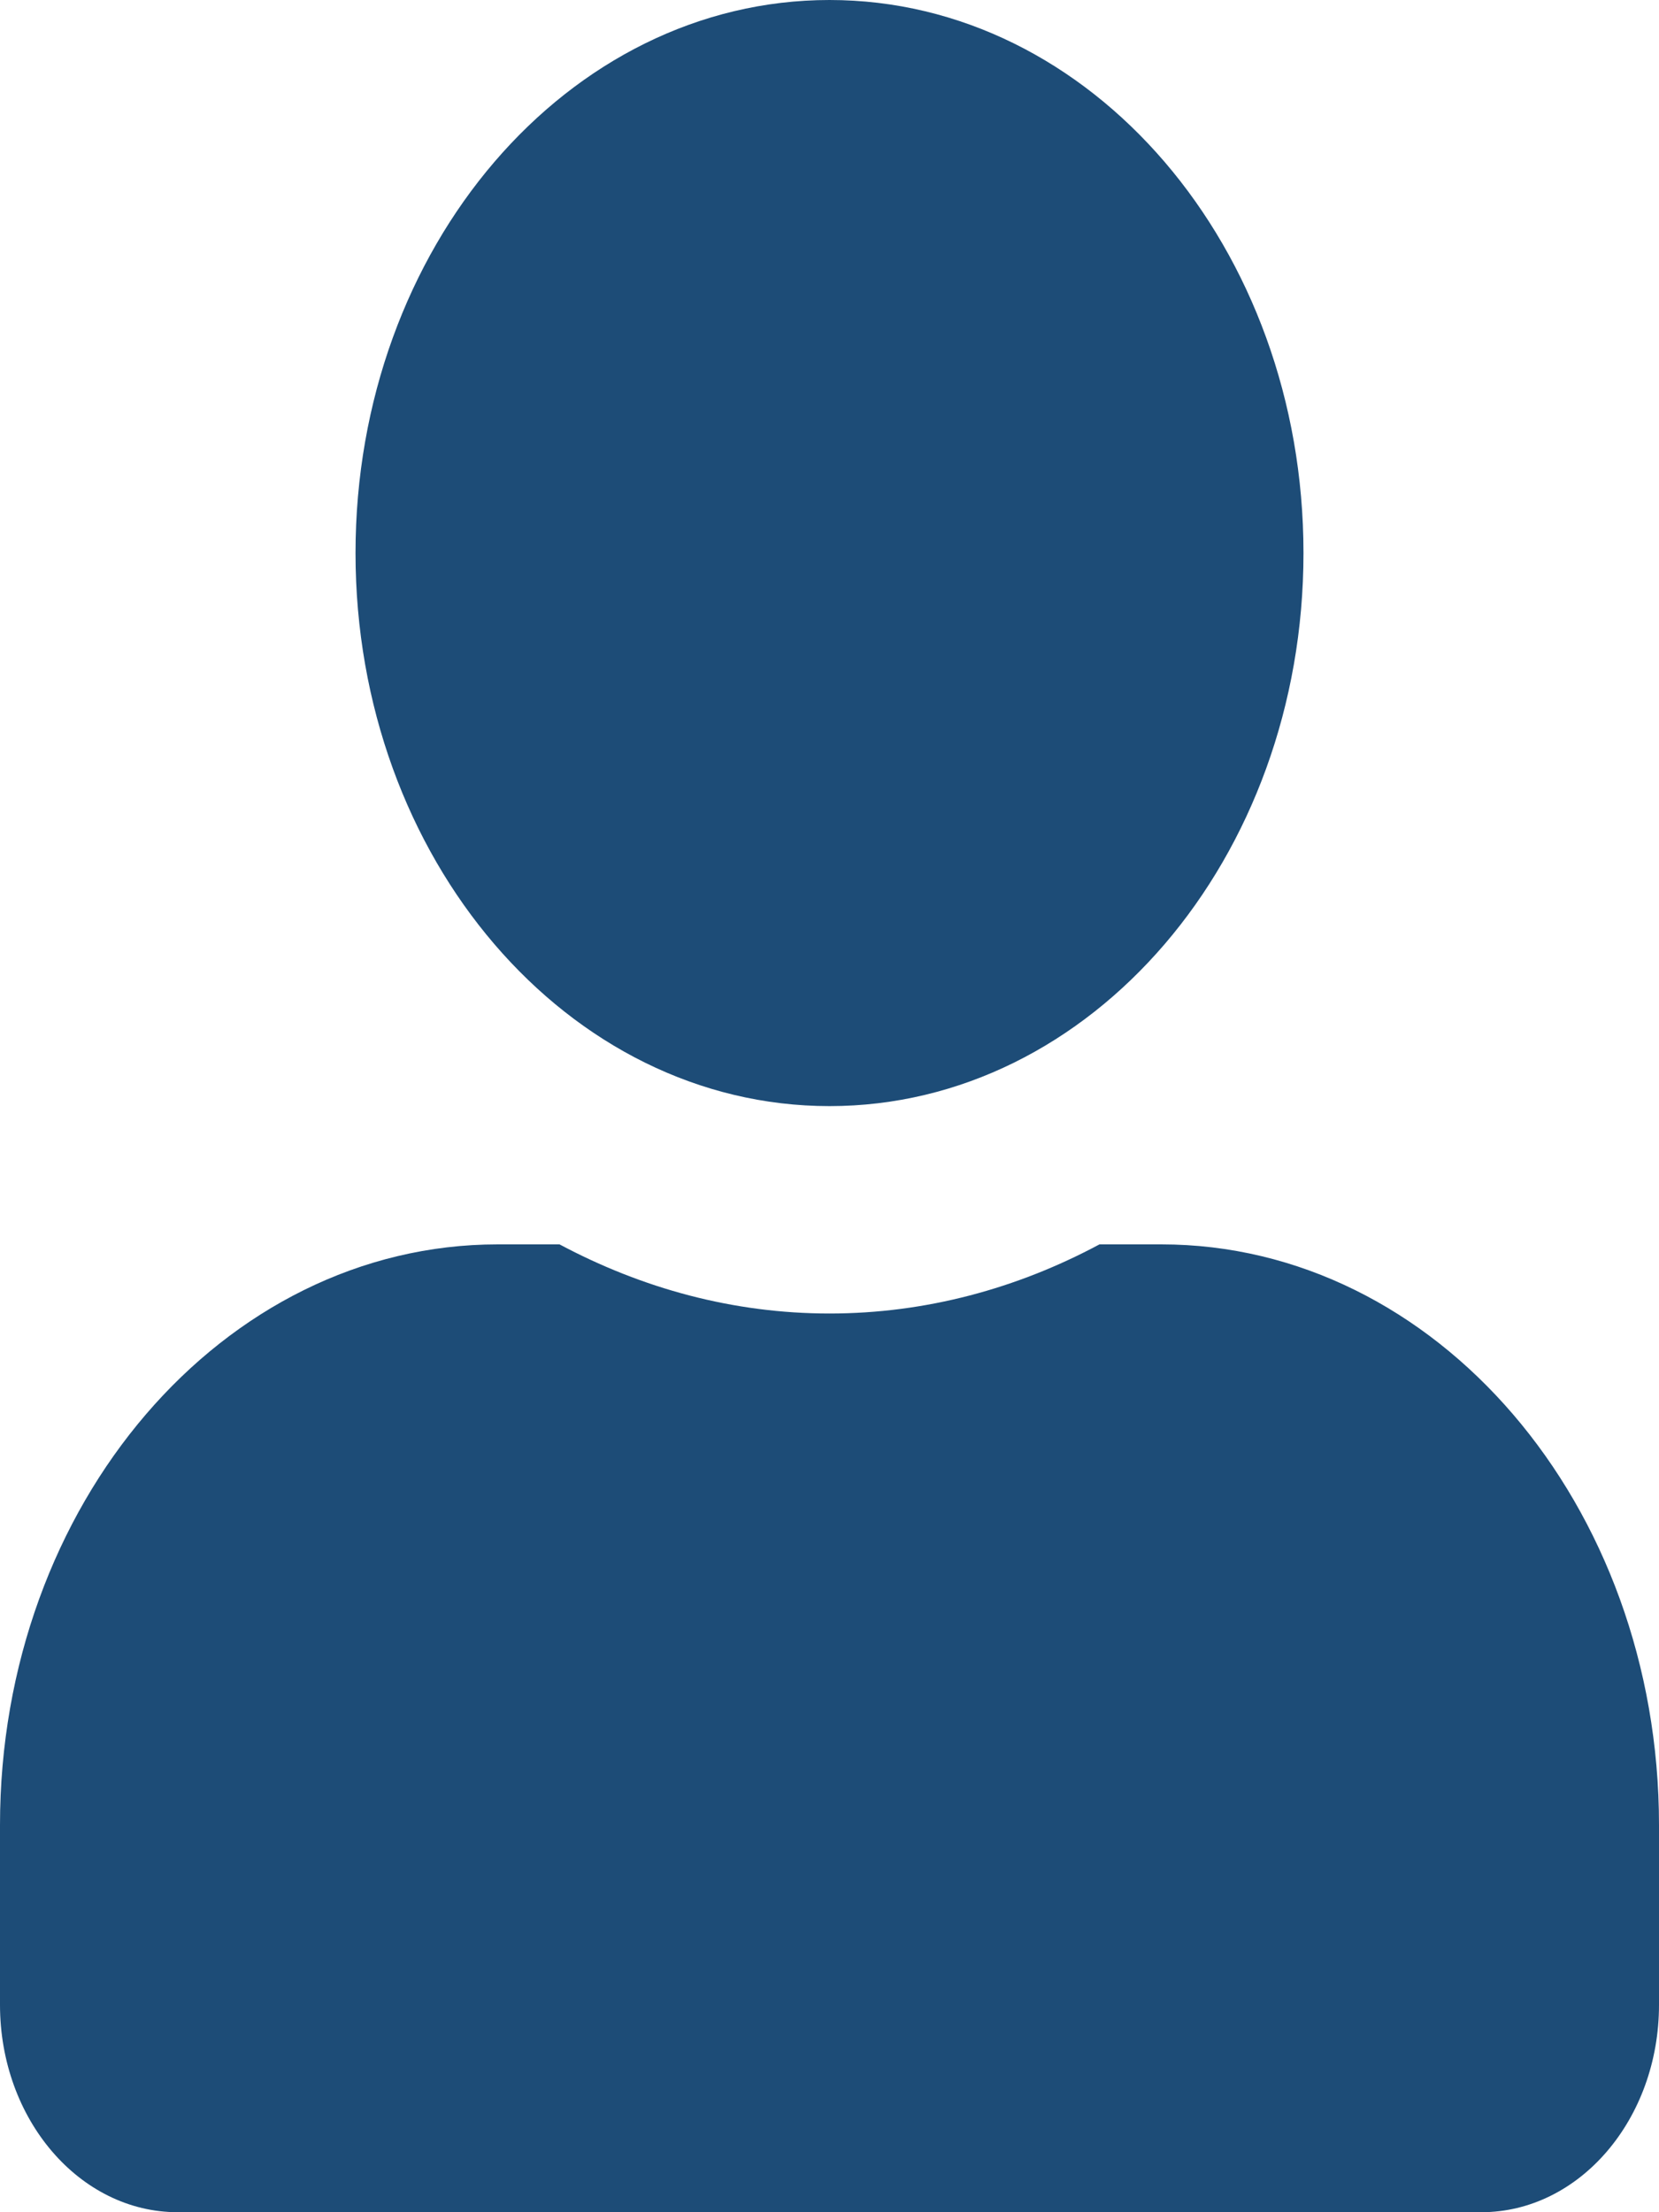 	<svg xmlns="http://www.w3.org/2000/svg" width="30" height="40" viewBox="0 0 30 40" fill="none">
								<path d="M15 20C19.734 20 23.571 15.523 23.571 10C23.571 4.477 19.734 0 15 0C10.266 0 6.429 4.477 6.429 10C6.429 15.523 10.266 20 15 20ZM21 22.5H19.882C18.395 23.297 16.741 23.75 15 23.75C13.259 23.75 11.612 23.297 10.118 22.5H9C4.031 22.5 0 27.203 0 33V36.25C0 38.32 1.44 40 3.214 40H26.786C28.56 40 30 38.32 30 36.25V33C30 27.203 25.969 22.5 21 22.5Z" fill="#1D4C77" />
	</svg>